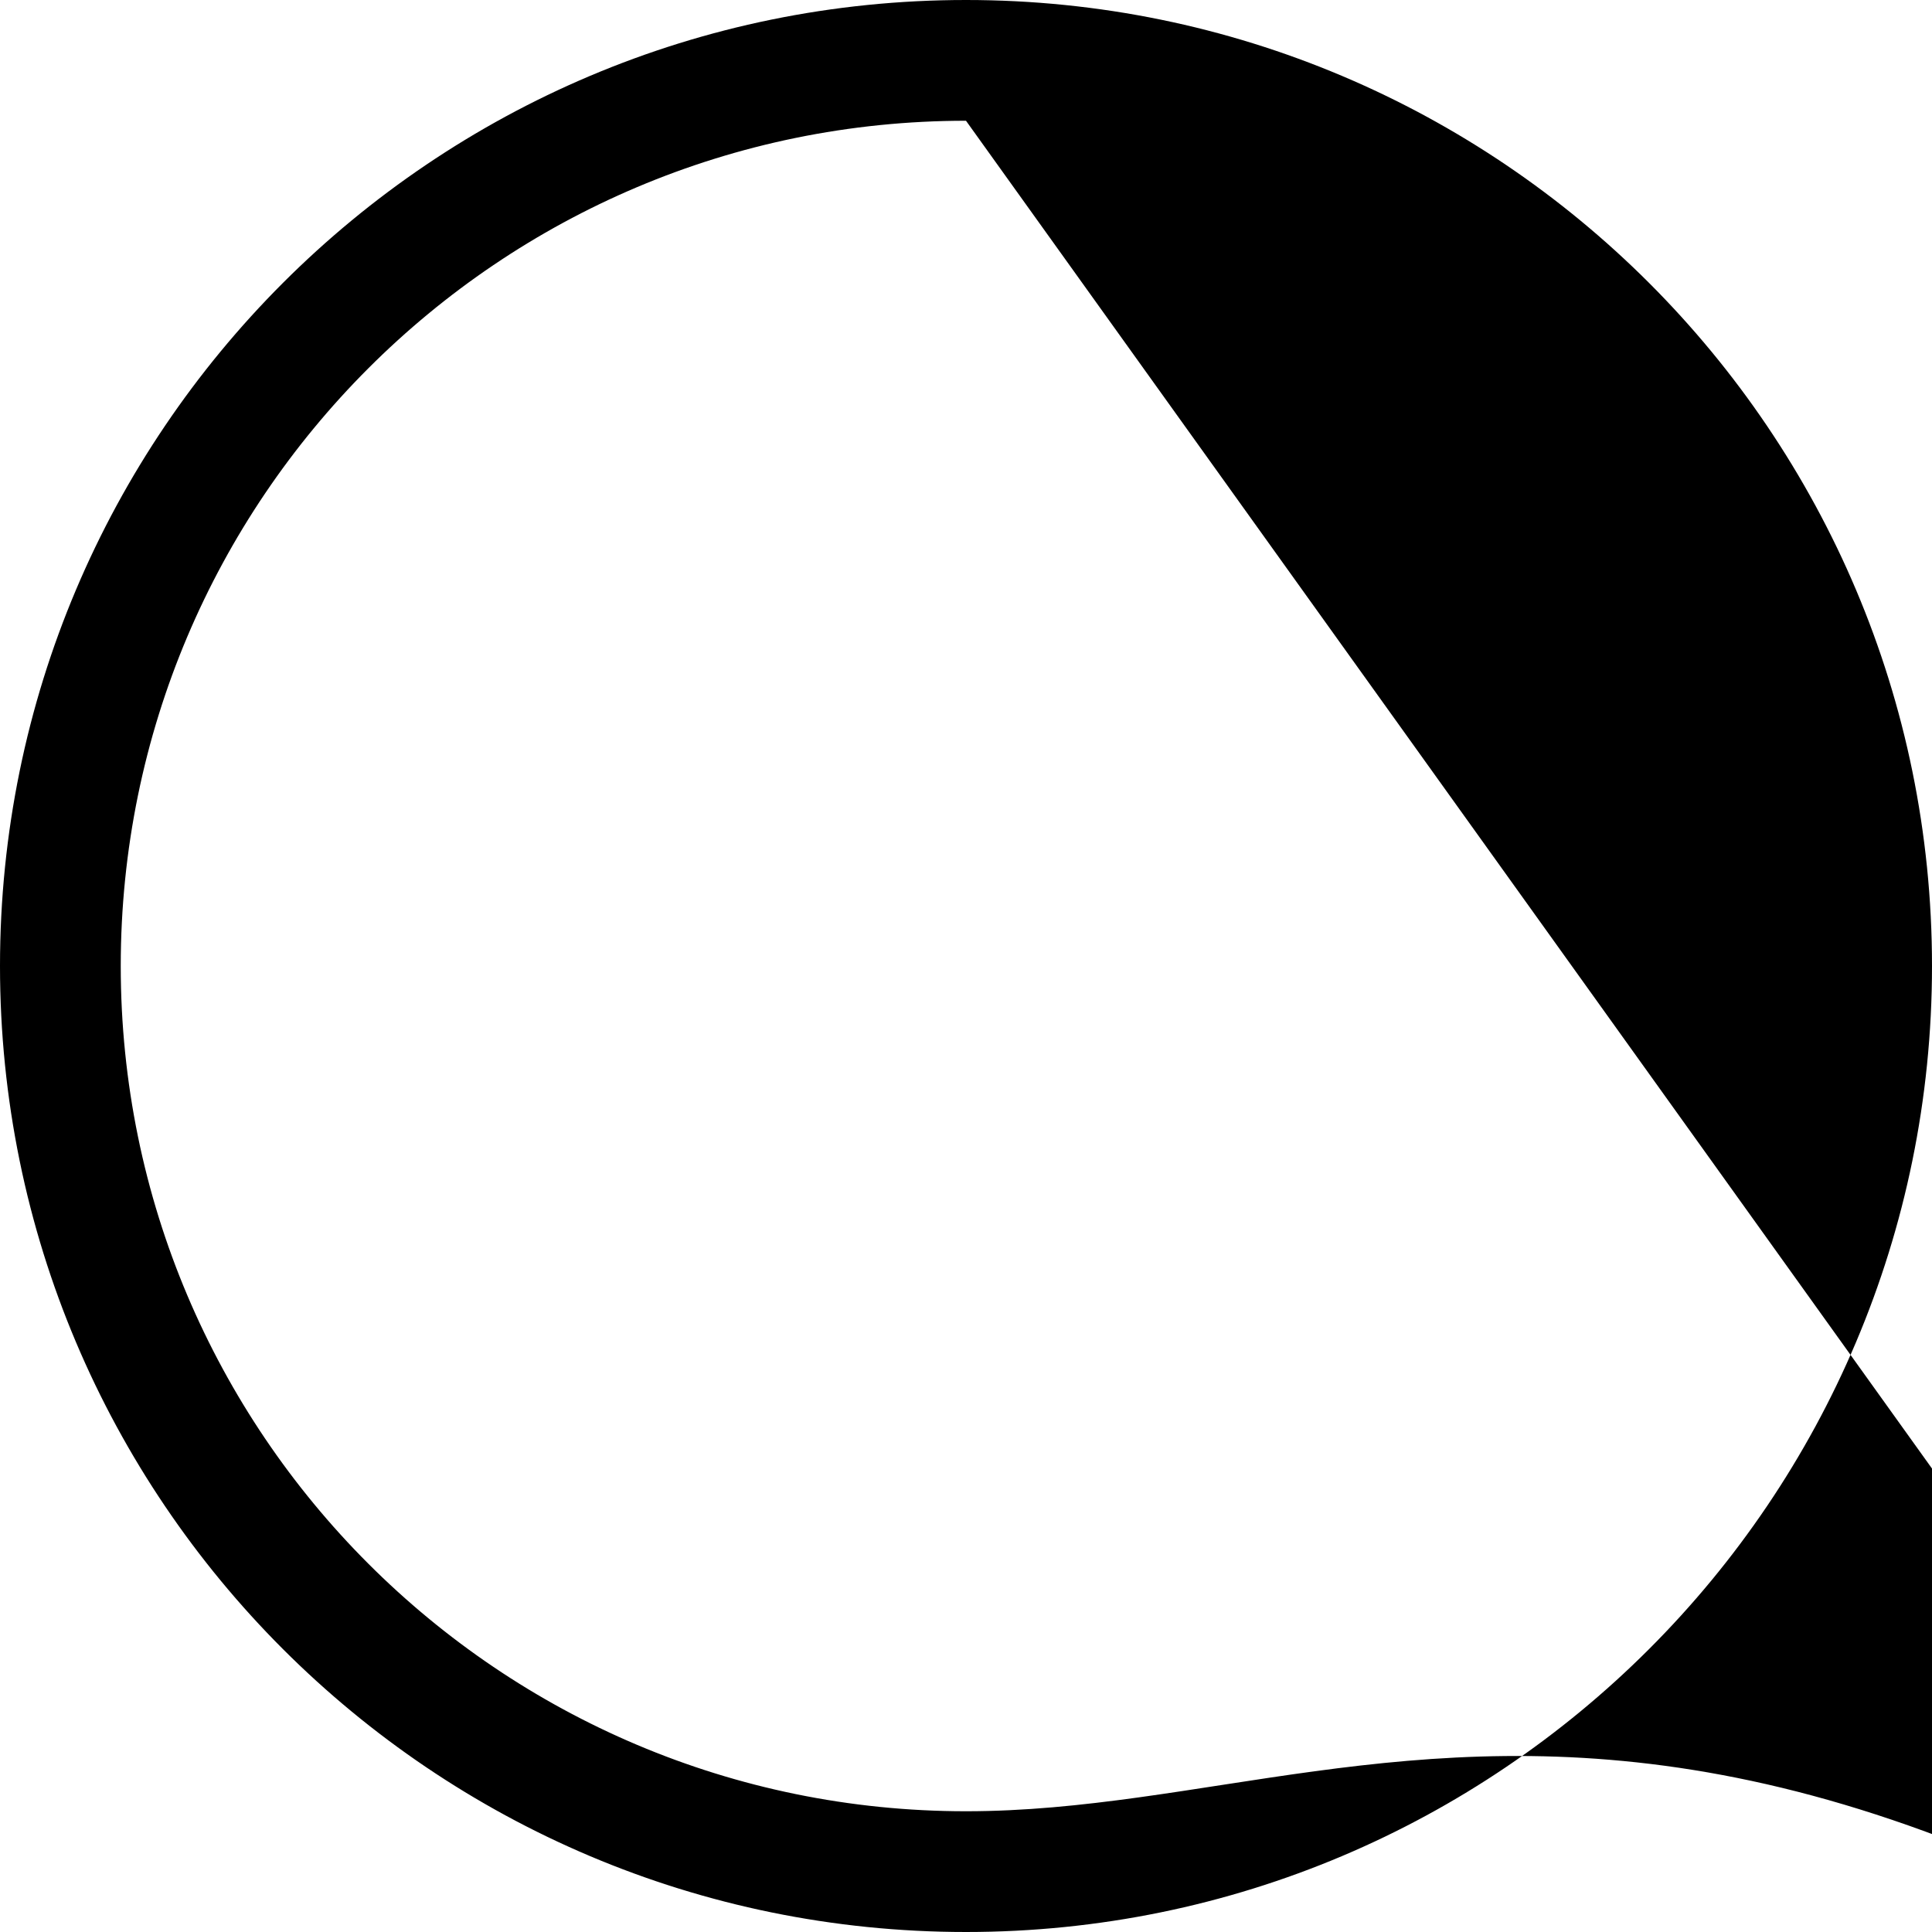 <svg height="32" viewBox="0 0 32 32" width="32" xmlns="http://www.w3.org/2000/svg">
<path d="m16 0c8.837 0 16 7.163 16 16s-7.163 16-16 16-16-7.163-16-16 7.163-16 16-16zm0
 2c-7.732 0-14 6.268-14 14s6.268 14 14 14 14-6.268
35 14-14-6.268-14-14-14zm1.3 18.5v2.6h-2.6v-2.6zm-1.3-11.5c2
.209 0 4 1.791 4 4 0 1.864-1.274 3.43-2.999
76 3.874l-.001 2.126h-2v-4h1c1.105 0 2-.895 2-2
s-.895-2-2-2c-1.054 0-1.918.816-1.995 1.851l-.005.149h-2c0-2.209 1.791-4 4-4z"/></svg>
